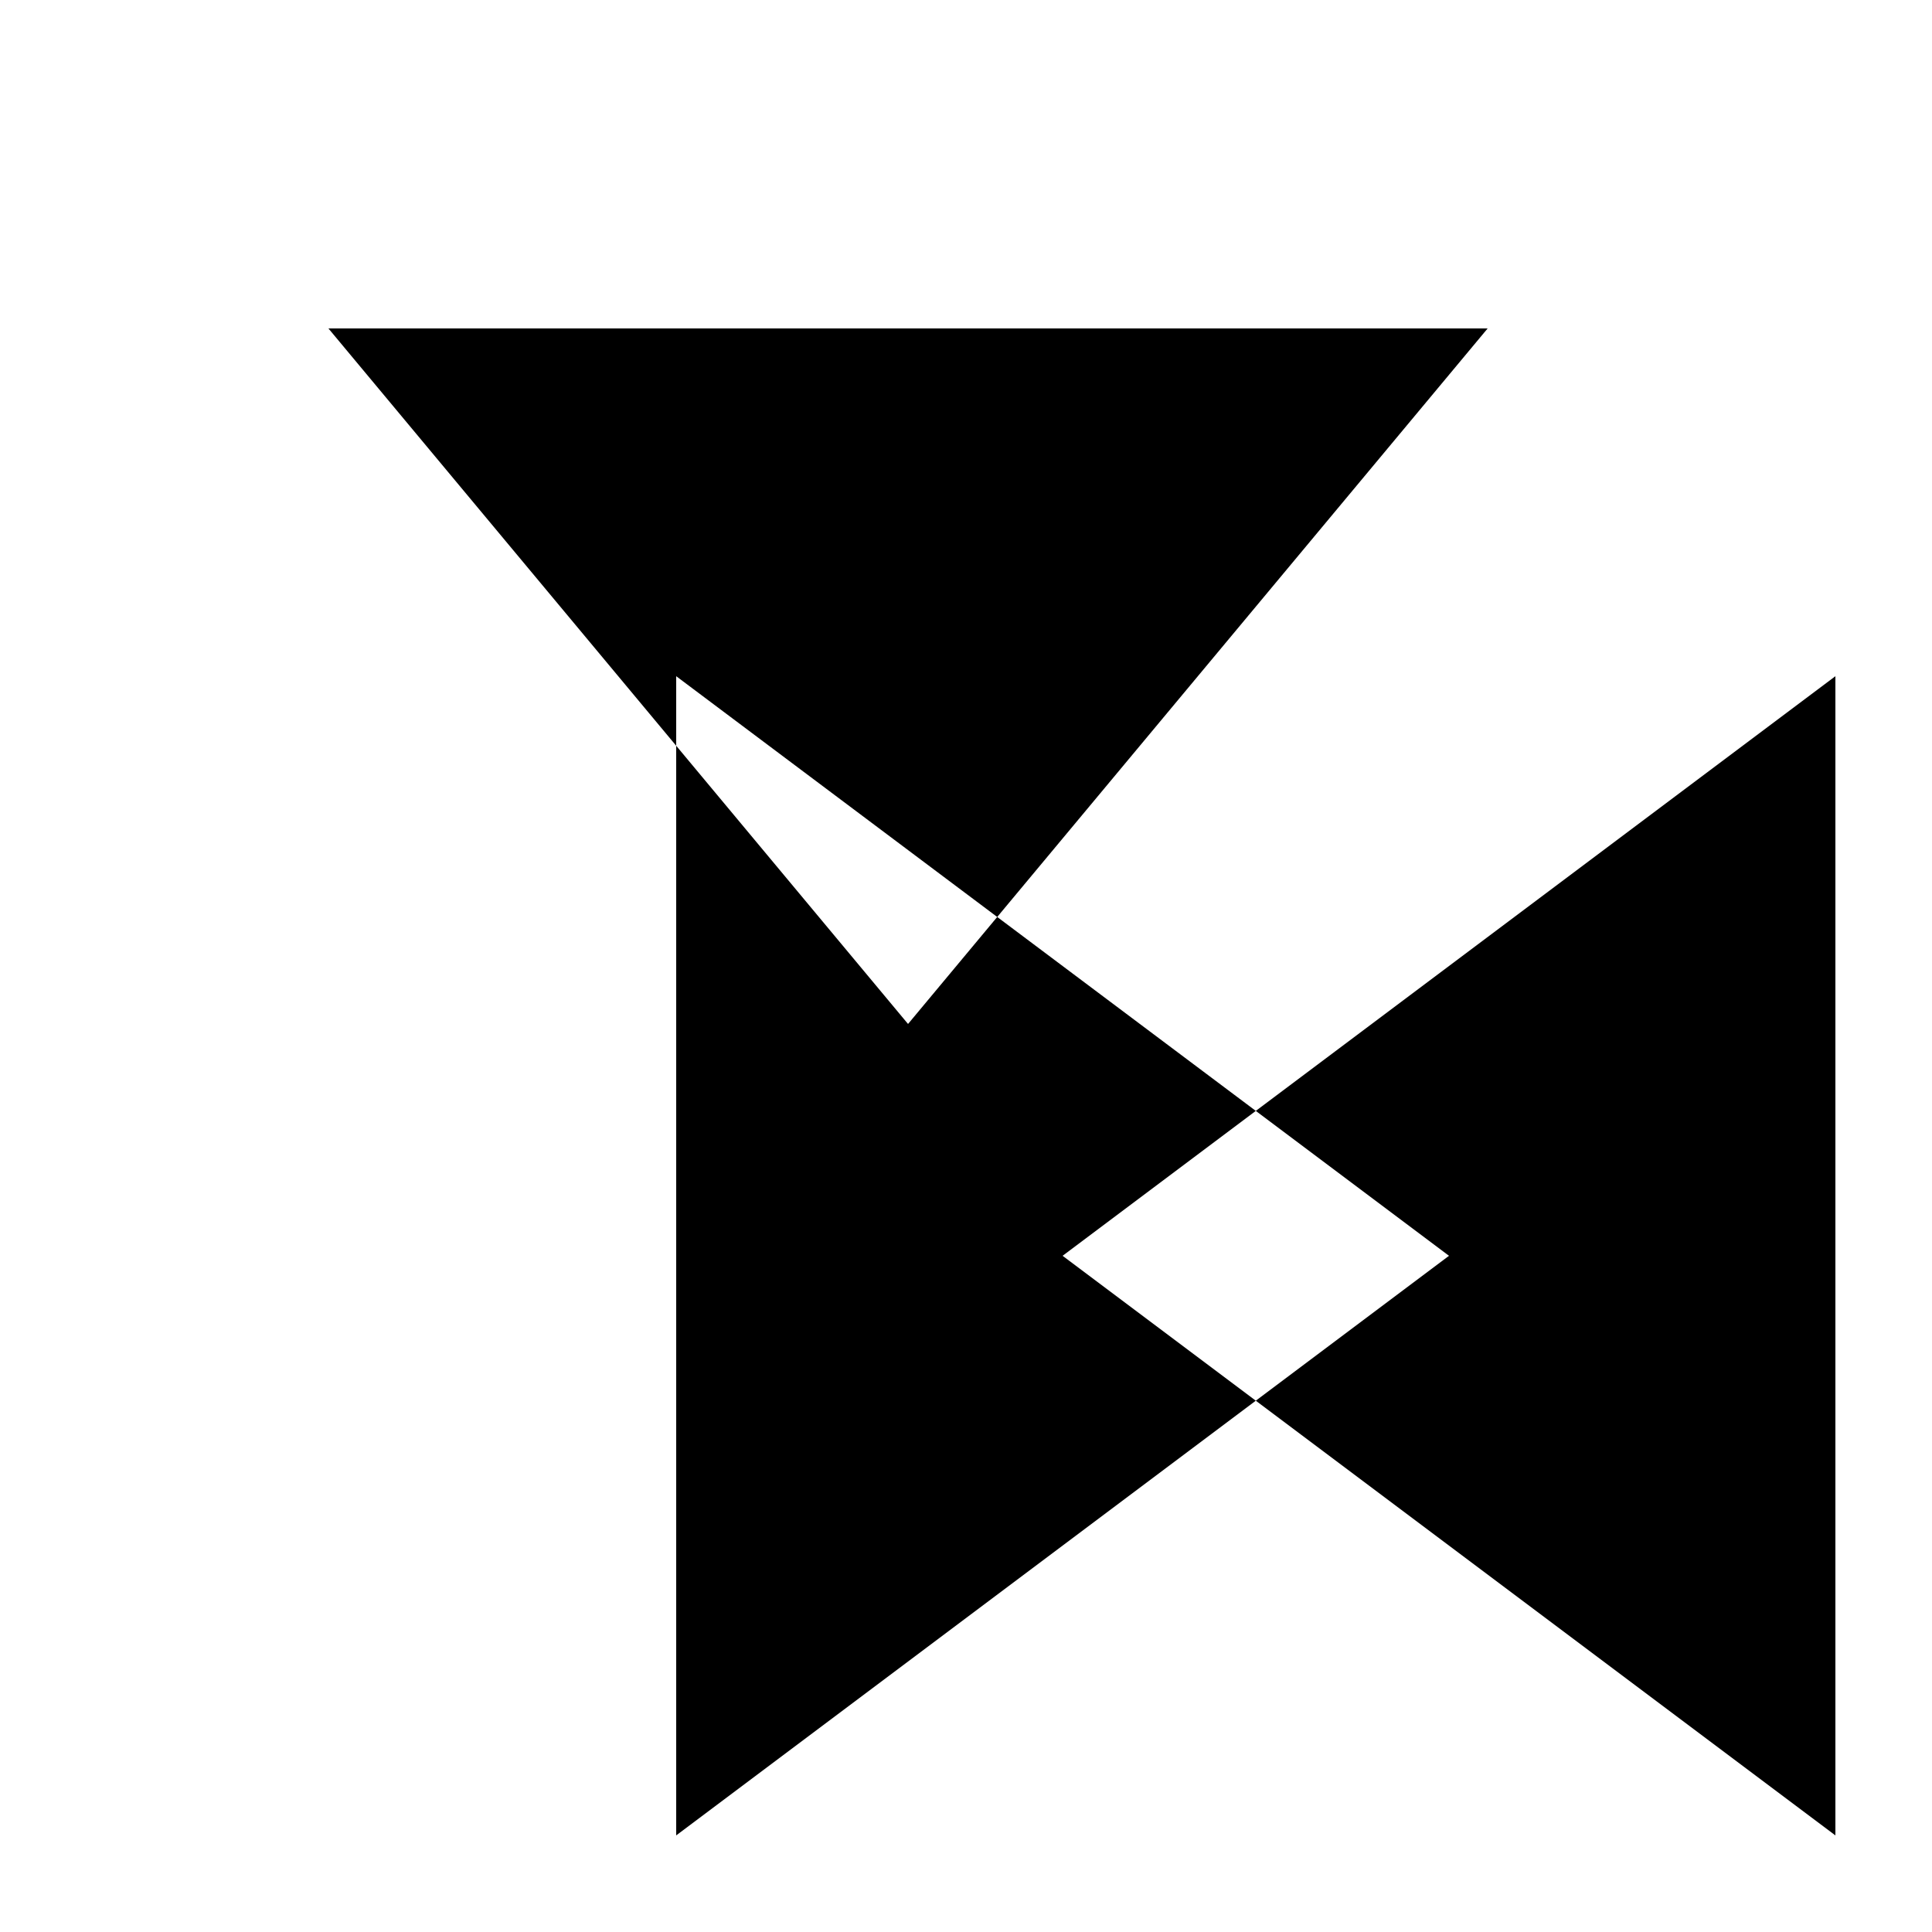 <svg xmlns="http://www.w3.org/2000/svg" viewBox="-100 -100 500 500"><path style="fill:#000000" fill-rule="evenodd" d="M -15 -15 L 285 -15 L 158.077 137.308 L 75 75 L 75 93 L -15 -15 M 75 93 L 135 165 L 158.077 137.308 L 225 187.5 L 175 225 L 225 262.5 L 75 375 L 75 93 M 225 187.5 L 375 75 L 375 375 L 225 262.5 L 275 225 L 225 187.5"/></svg>
